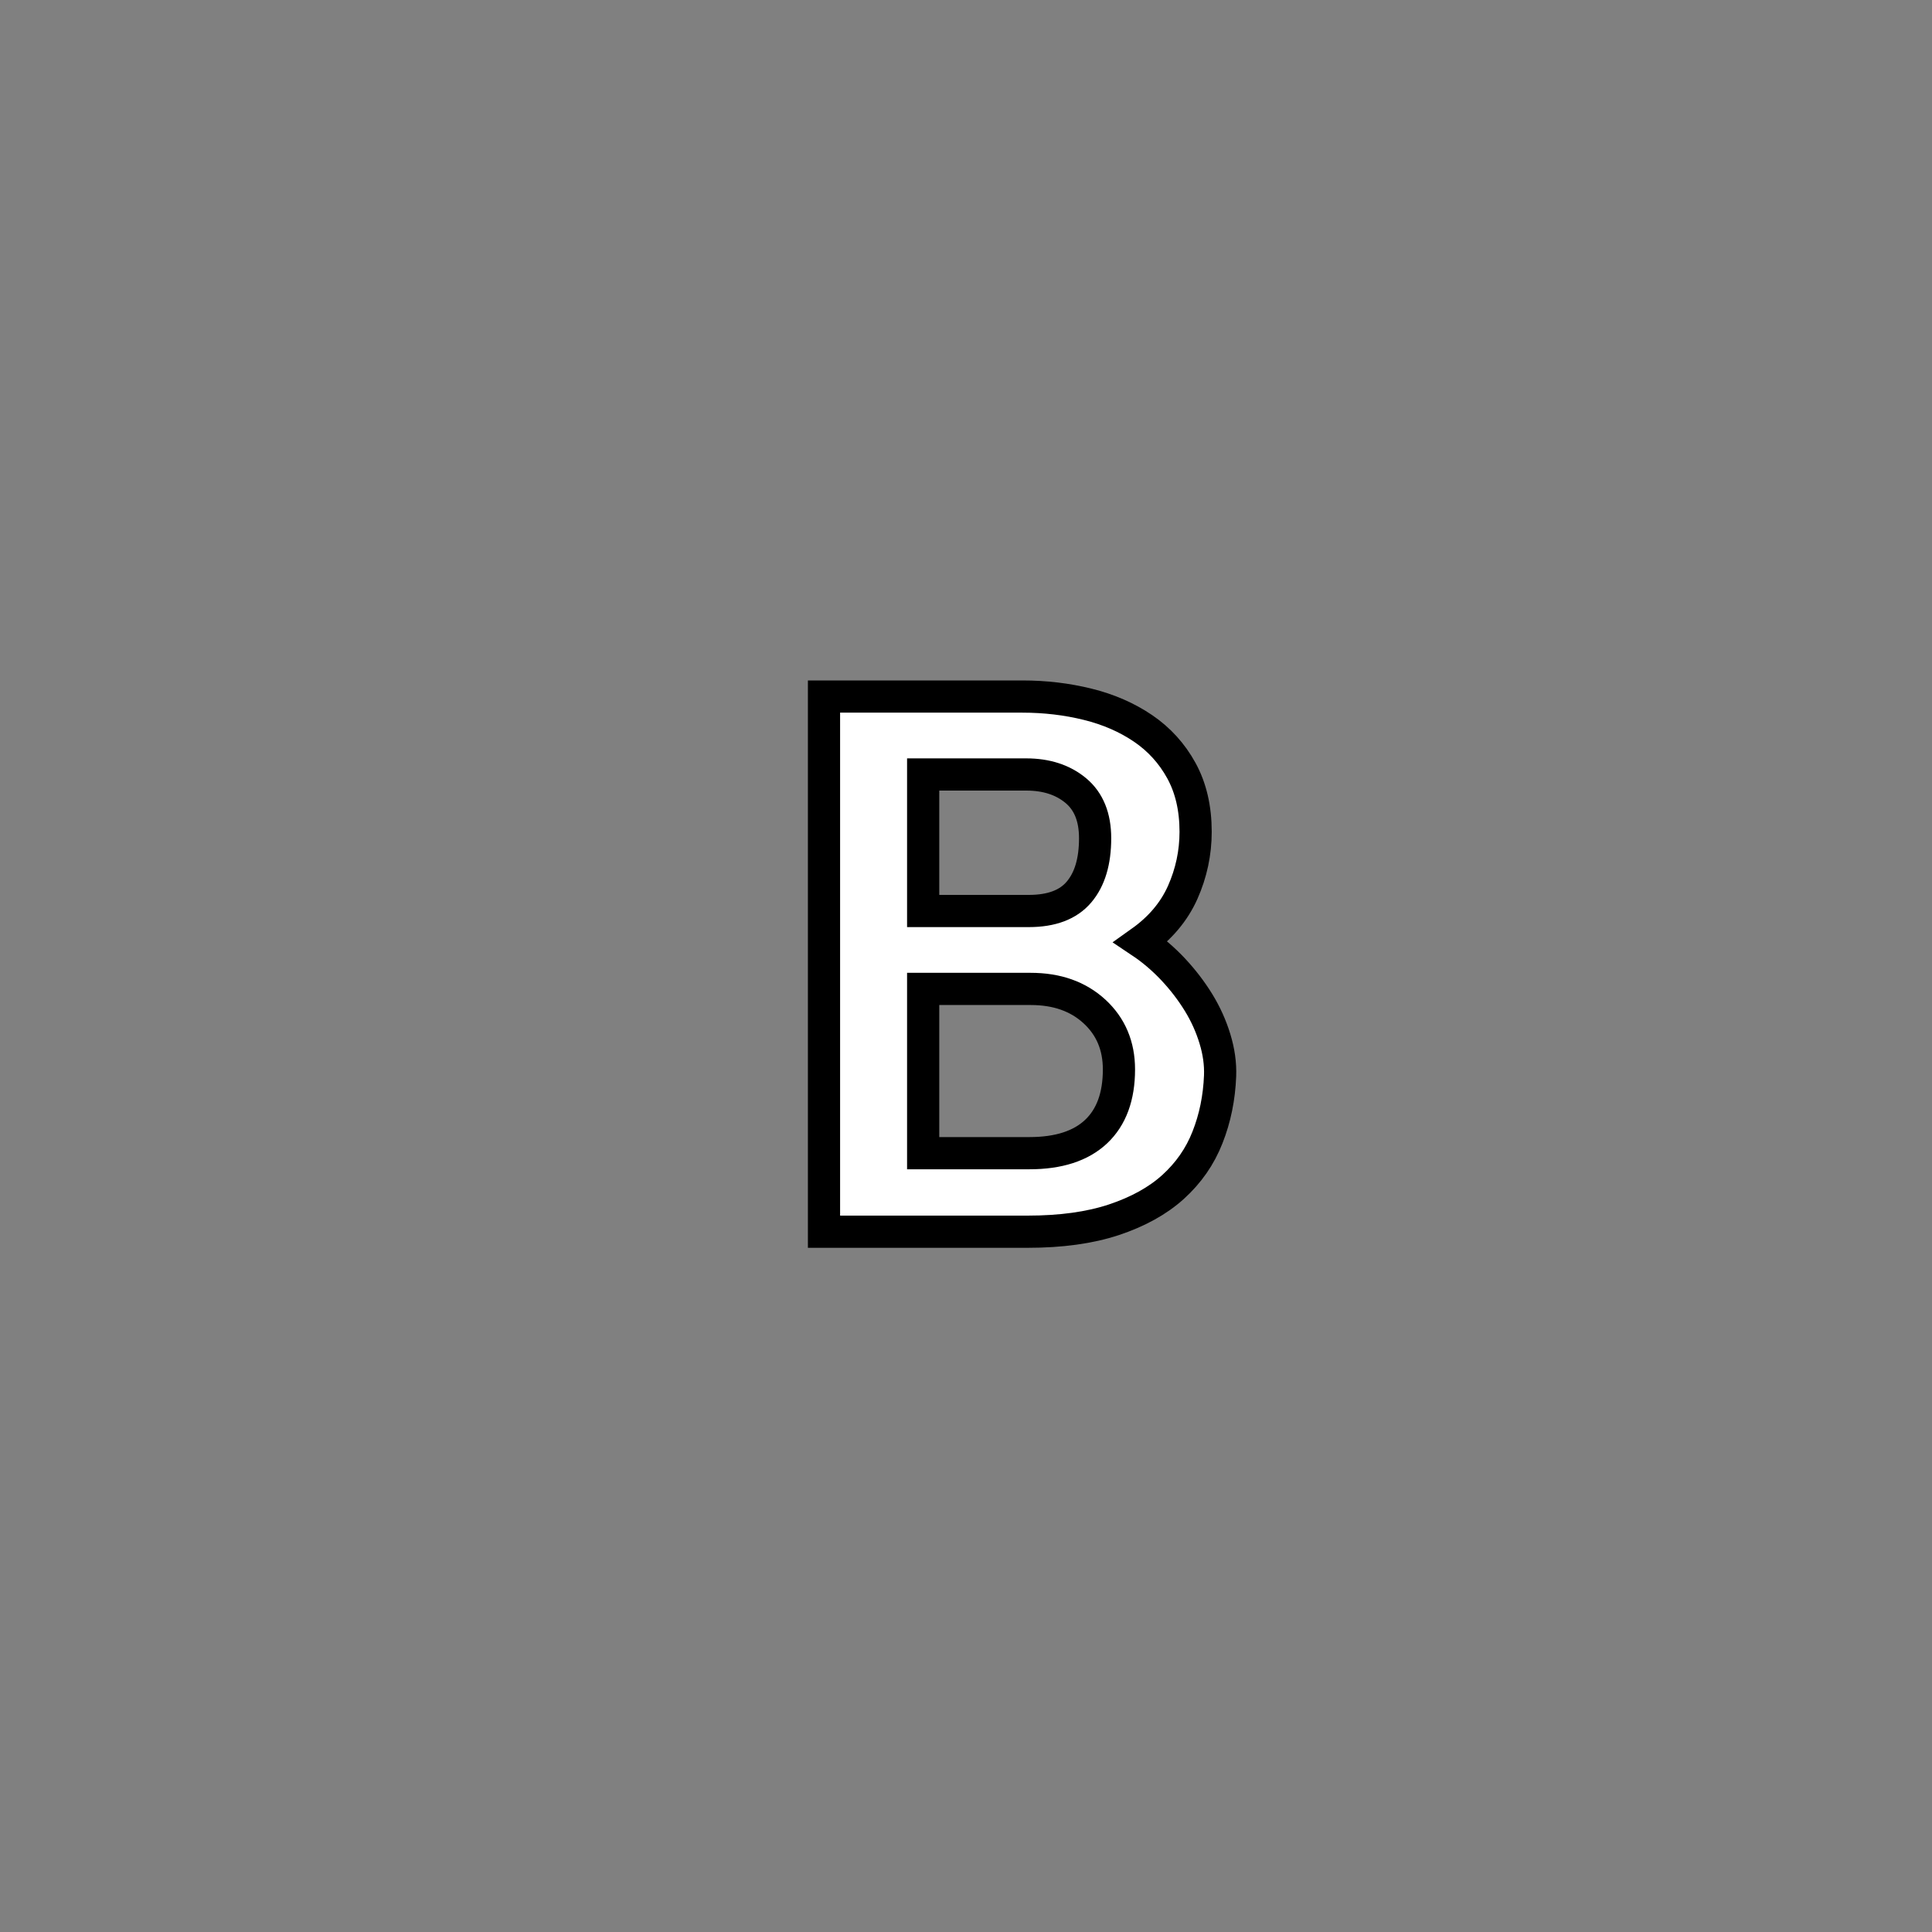 <?xml version="1.0" encoding="utf-8"?>
<!-- Generator: Adobe Illustrator 16.0.0, SVG Export Plug-In . SVG Version: 6.00 Build 0)  -->
<!DOCTYPE svg PUBLIC "-//W3C//DTD SVG 1.1//EN" "http://www.w3.org/Graphics/SVG/1.1/DTD/svg11.dtd">
<svg version="1.1" id="레이어_1" xmlns="http://www.w3.org/2000/svg" xmlns:xlink="http://www.w3.org/1999/xlink" x="0px"
	 y="0px" width="60px" height="60px" viewBox="0 0 60 60" enable-background="new 0 0 60 60" xml:space="preserve">
<rect x="0" y="0" width="60" height="60" fill="#808080" stroke="none"/>
<path fill="#FFFFFF" stroke="#000000" stroke-miterlimit="10" d="M37.131,25.832c0,0.653-0.134,1.28-0.4,1.88
	c-0.268,0.601-0.699,1.113-1.299,1.54c0.359,0.24,0.691,0.523,1,0.851c0.305,0.326,0.568,0.67,0.789,1.029
	c0.221,0.36,0.391,0.737,0.51,1.13c0.121,0.395,0.174,0.777,0.16,1.15c-0.027,0.68-0.156,1.316-0.391,1.91
	c-0.232,0.594-0.59,1.105-1.068,1.539c-0.479,0.434-1.095,0.772-1.842,1.021c-0.746,0.247-1.639,0.37-2.68,0.37h-6.32v-16.62h6.16
	c0.707,0,1.384,0.08,2.029,0.24c0.647,0.16,1.221,0.41,1.721,0.75s0.896,0.777,1.189,1.31
	C36.982,24.466,37.131,25.099,37.131,25.832z M28.67,24.052v4.24h3.281c0.706,0,1.227-0.196,1.559-0.59
	c0.334-0.394,0.5-0.95,0.5-1.67c0-0.653-0.199-1.146-0.6-1.48c-0.4-0.333-0.913-0.5-1.539-0.5H28.67z M31.971,35.813
	c0.906,0,1.596-0.224,2.07-0.67c0.473-0.447,0.709-1.091,0.709-1.931c0-0.733-0.253-1.333-0.76-1.8c-0.508-0.467-1.166-0.7-1.98-0.7
	h-3.34v5.101H31.971z"/>
</svg>
